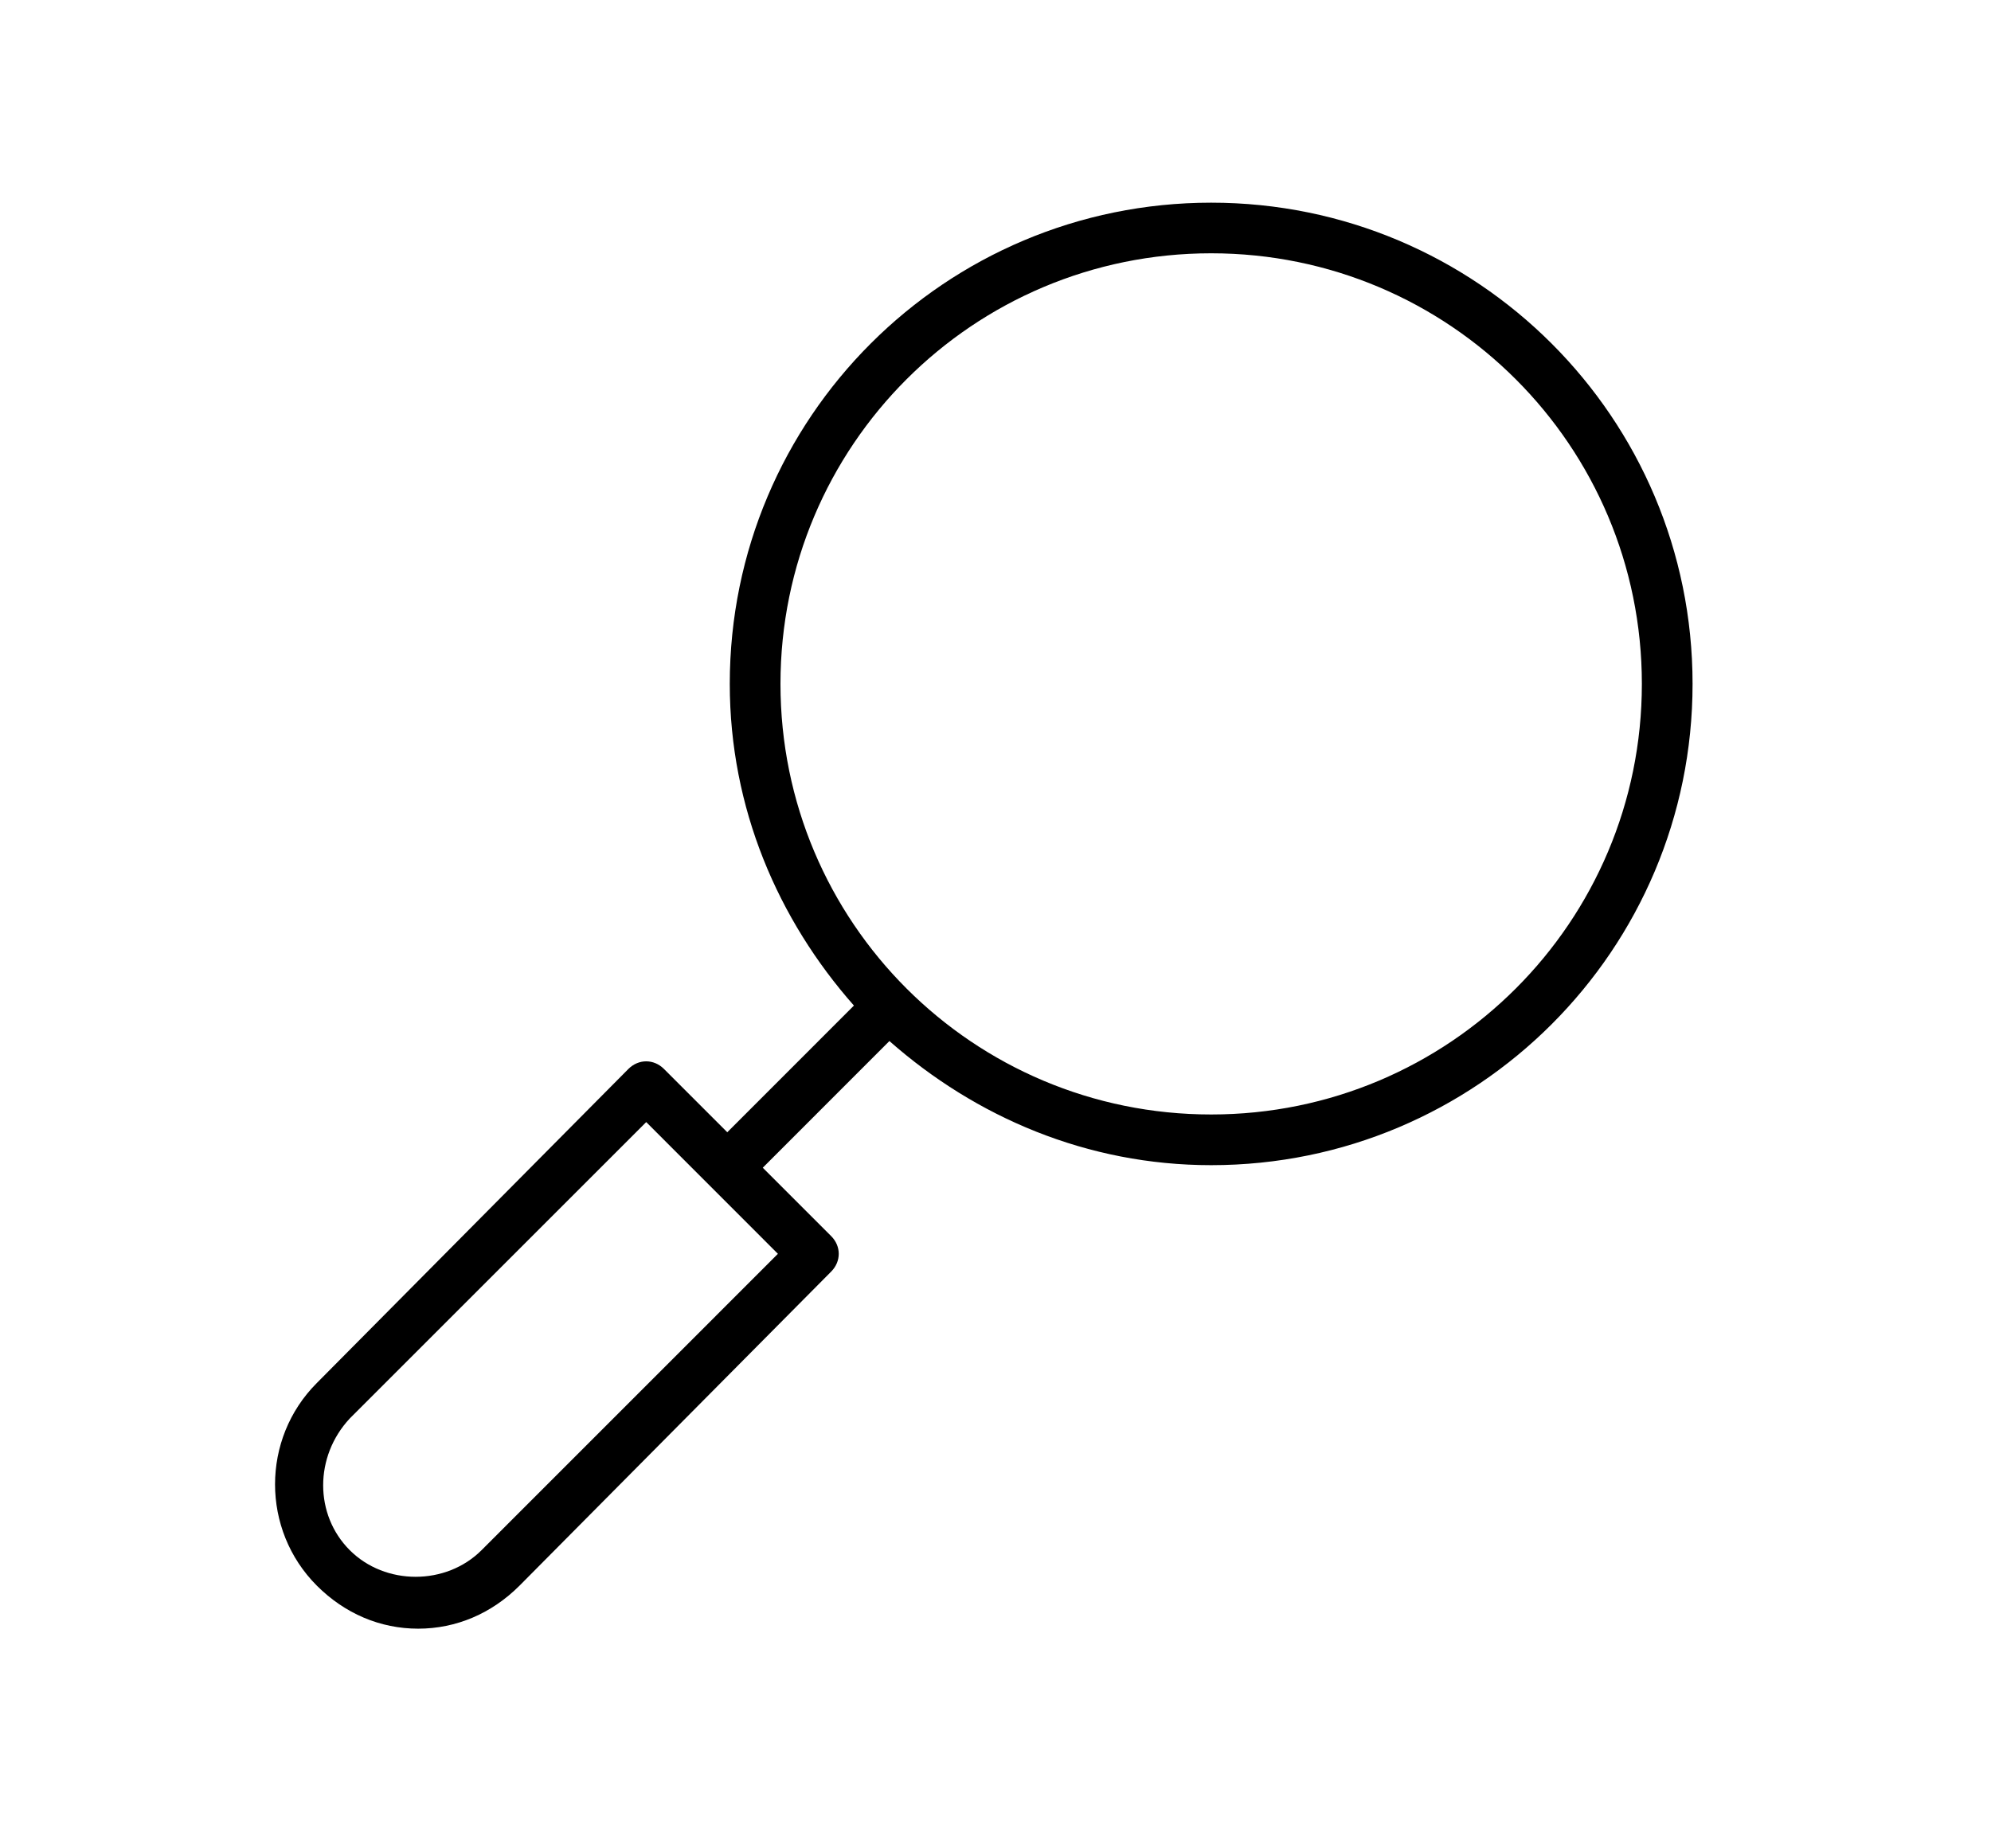 <?xml version="1.0" encoding="UTF-8"?>
<svg width="28px" height="26px" viewBox="0 0 28 26" version="1.1" xmlns="http://www.w3.org/2000/svg" xmlns:xlink="http://www.w3.org/1999/xlink">
    <rect x="0" y="0" width="28" height="26" fill="#333333" stroke="none"/>
    <title>Group</title>
    <g id="\f1 \'d2\'bd\'c9\'fa\f0 " stroke="none" stroke-width="1" fill="none" fill-rule="evenodd">
        <g id="\f1 \'d2\'bd\'c9\'fa\'b7\'a2\'b4\'a6\'b7\'bd\f0 " transform="translate(-322, -586)">
            <rect id="\f1 \'be\'d8\'d0\'ce\f0 " stroke="#979797" fill="#FFFFFF" fill-rule="nonzero" x="228" y="61" width="641" height="741"></rect>
            <g id="Group" transform="translate(322.973, 586)">
                <g transform="translate(0.027, 0)">
                    <rect id="Rectangle" x="0" y="0" width="25.654" height="25.654"></rect>
                    <g transform="translate(2.85, 2.53)" fill="#000000" fill-rule="nonzero" id="Shape">
                        <path d="M13.183,0.321 C16.924,0.321 19.953,3.349 19.953,7.09 C19.953,10.832 16.924,13.86 13.183,13.86 C11.437,13.86 9.87,13.183 8.658,12.114 L8.658,12.114 L6.877,13.896 L7.839,14.858 C7.981,15 7.981,15.214 7.839,15.357 L7.839,15.357 L3.456,19.775 C3.064,20.167 2.565,20.38 2.031,20.38 C1.496,20.38 0.998,20.167 0.606,19.775 C-0.178,18.991 -0.178,17.708 0.606,16.924 L0.606,16.924 L4.988,12.506 C5.131,12.364 5.344,12.364 5.487,12.506 L5.487,12.506 L6.378,13.397 L8.159,11.615 C7.09,10.404 6.413,8.836 6.413,7.09 C6.413,3.349 9.442,0.321 13.183,0.321 Z M5.238,13.254 L1.069,17.423 C0.57,17.958 0.57,18.777 1.069,19.276 C1.568,19.775 2.423,19.775 2.922,19.276 L2.922,19.276 L7.09,15.107 L5.238,13.254 Z M13.183,1.033 C9.834,1.033 7.126,3.741 7.126,7.09 C7.126,10.44 9.834,13.147 13.183,13.147 C16.532,13.147 19.24,10.44 19.24,7.09 C19.24,3.741 16.532,1.033 13.183,1.033 Z"></path>
                    </g>
                </g>
            </g>
        </g>
    </g>
</svg>